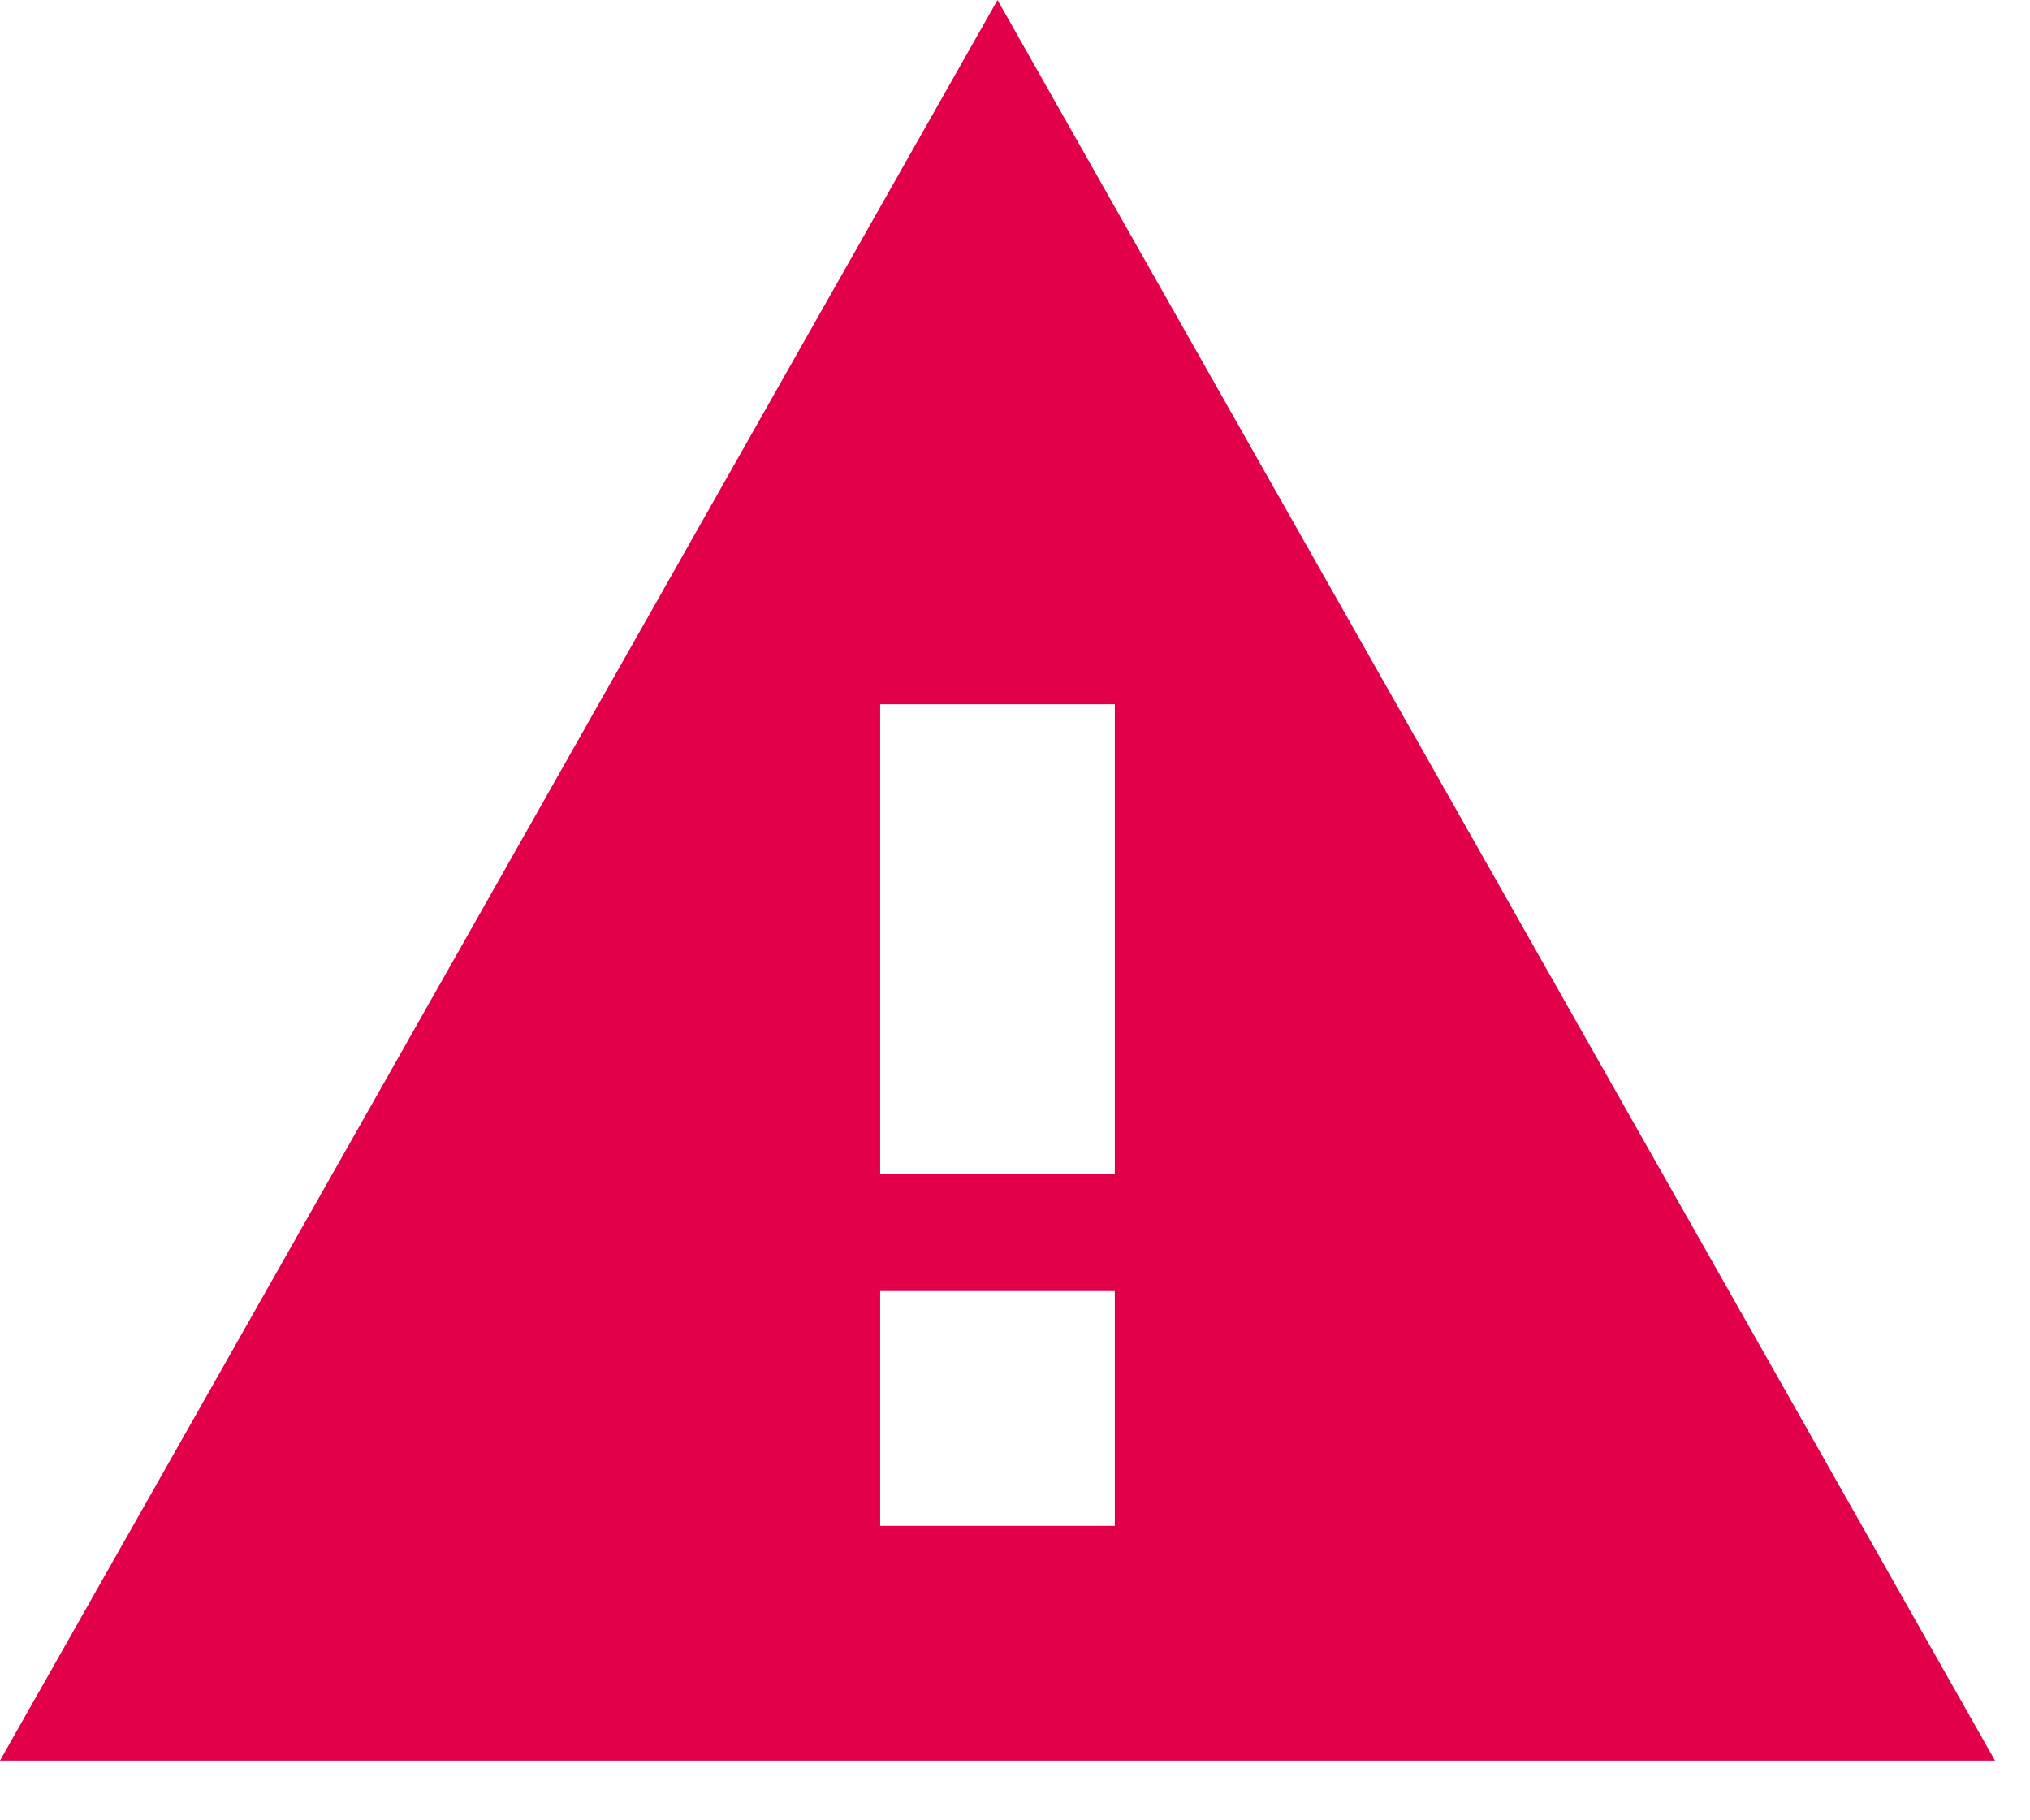 <?xml version="1.0" encoding="UTF-8"?>
<svg width="29px" height="26px" viewBox="0 0 29 26" version="1.1" xmlns="http://www.w3.org/2000/svg" xmlns:xlink="http://www.w3.org/1999/xlink">
    <!-- Generator: Sketch 50.2 (55047) - http://www.bohemiancoding.com/sketch -->
    <title>Icon/triangle</title>
    <desc>Created with Sketch.</desc>
    <defs></defs>
    <g id="Symbols" stroke="none" stroke-width="1" fill="none" fill-rule="evenodd">
        <g id="Info_bar/Information_oöppnad" transform="translate(-35, -30)" fill="#E3004A">
            <g id="Icon/triangle" transform="translate(35, 30)">
                <path d="M0,25.147 L28.5,25.147 L14.25,0 L0,25.147 L0,25.147 Z M15.926,21.794 L12.574,21.794 L12.574,18.441 L15.926,18.441 L15.926,21.794 L15.926,21.794 Z M15.926,16.765 L12.574,16.765 L12.574,10.059 L15.926,10.059 L15.926,16.765 L15.926,16.765 Z" id="Shape"></path>
            </g>
        </g>
    </g>
</svg>